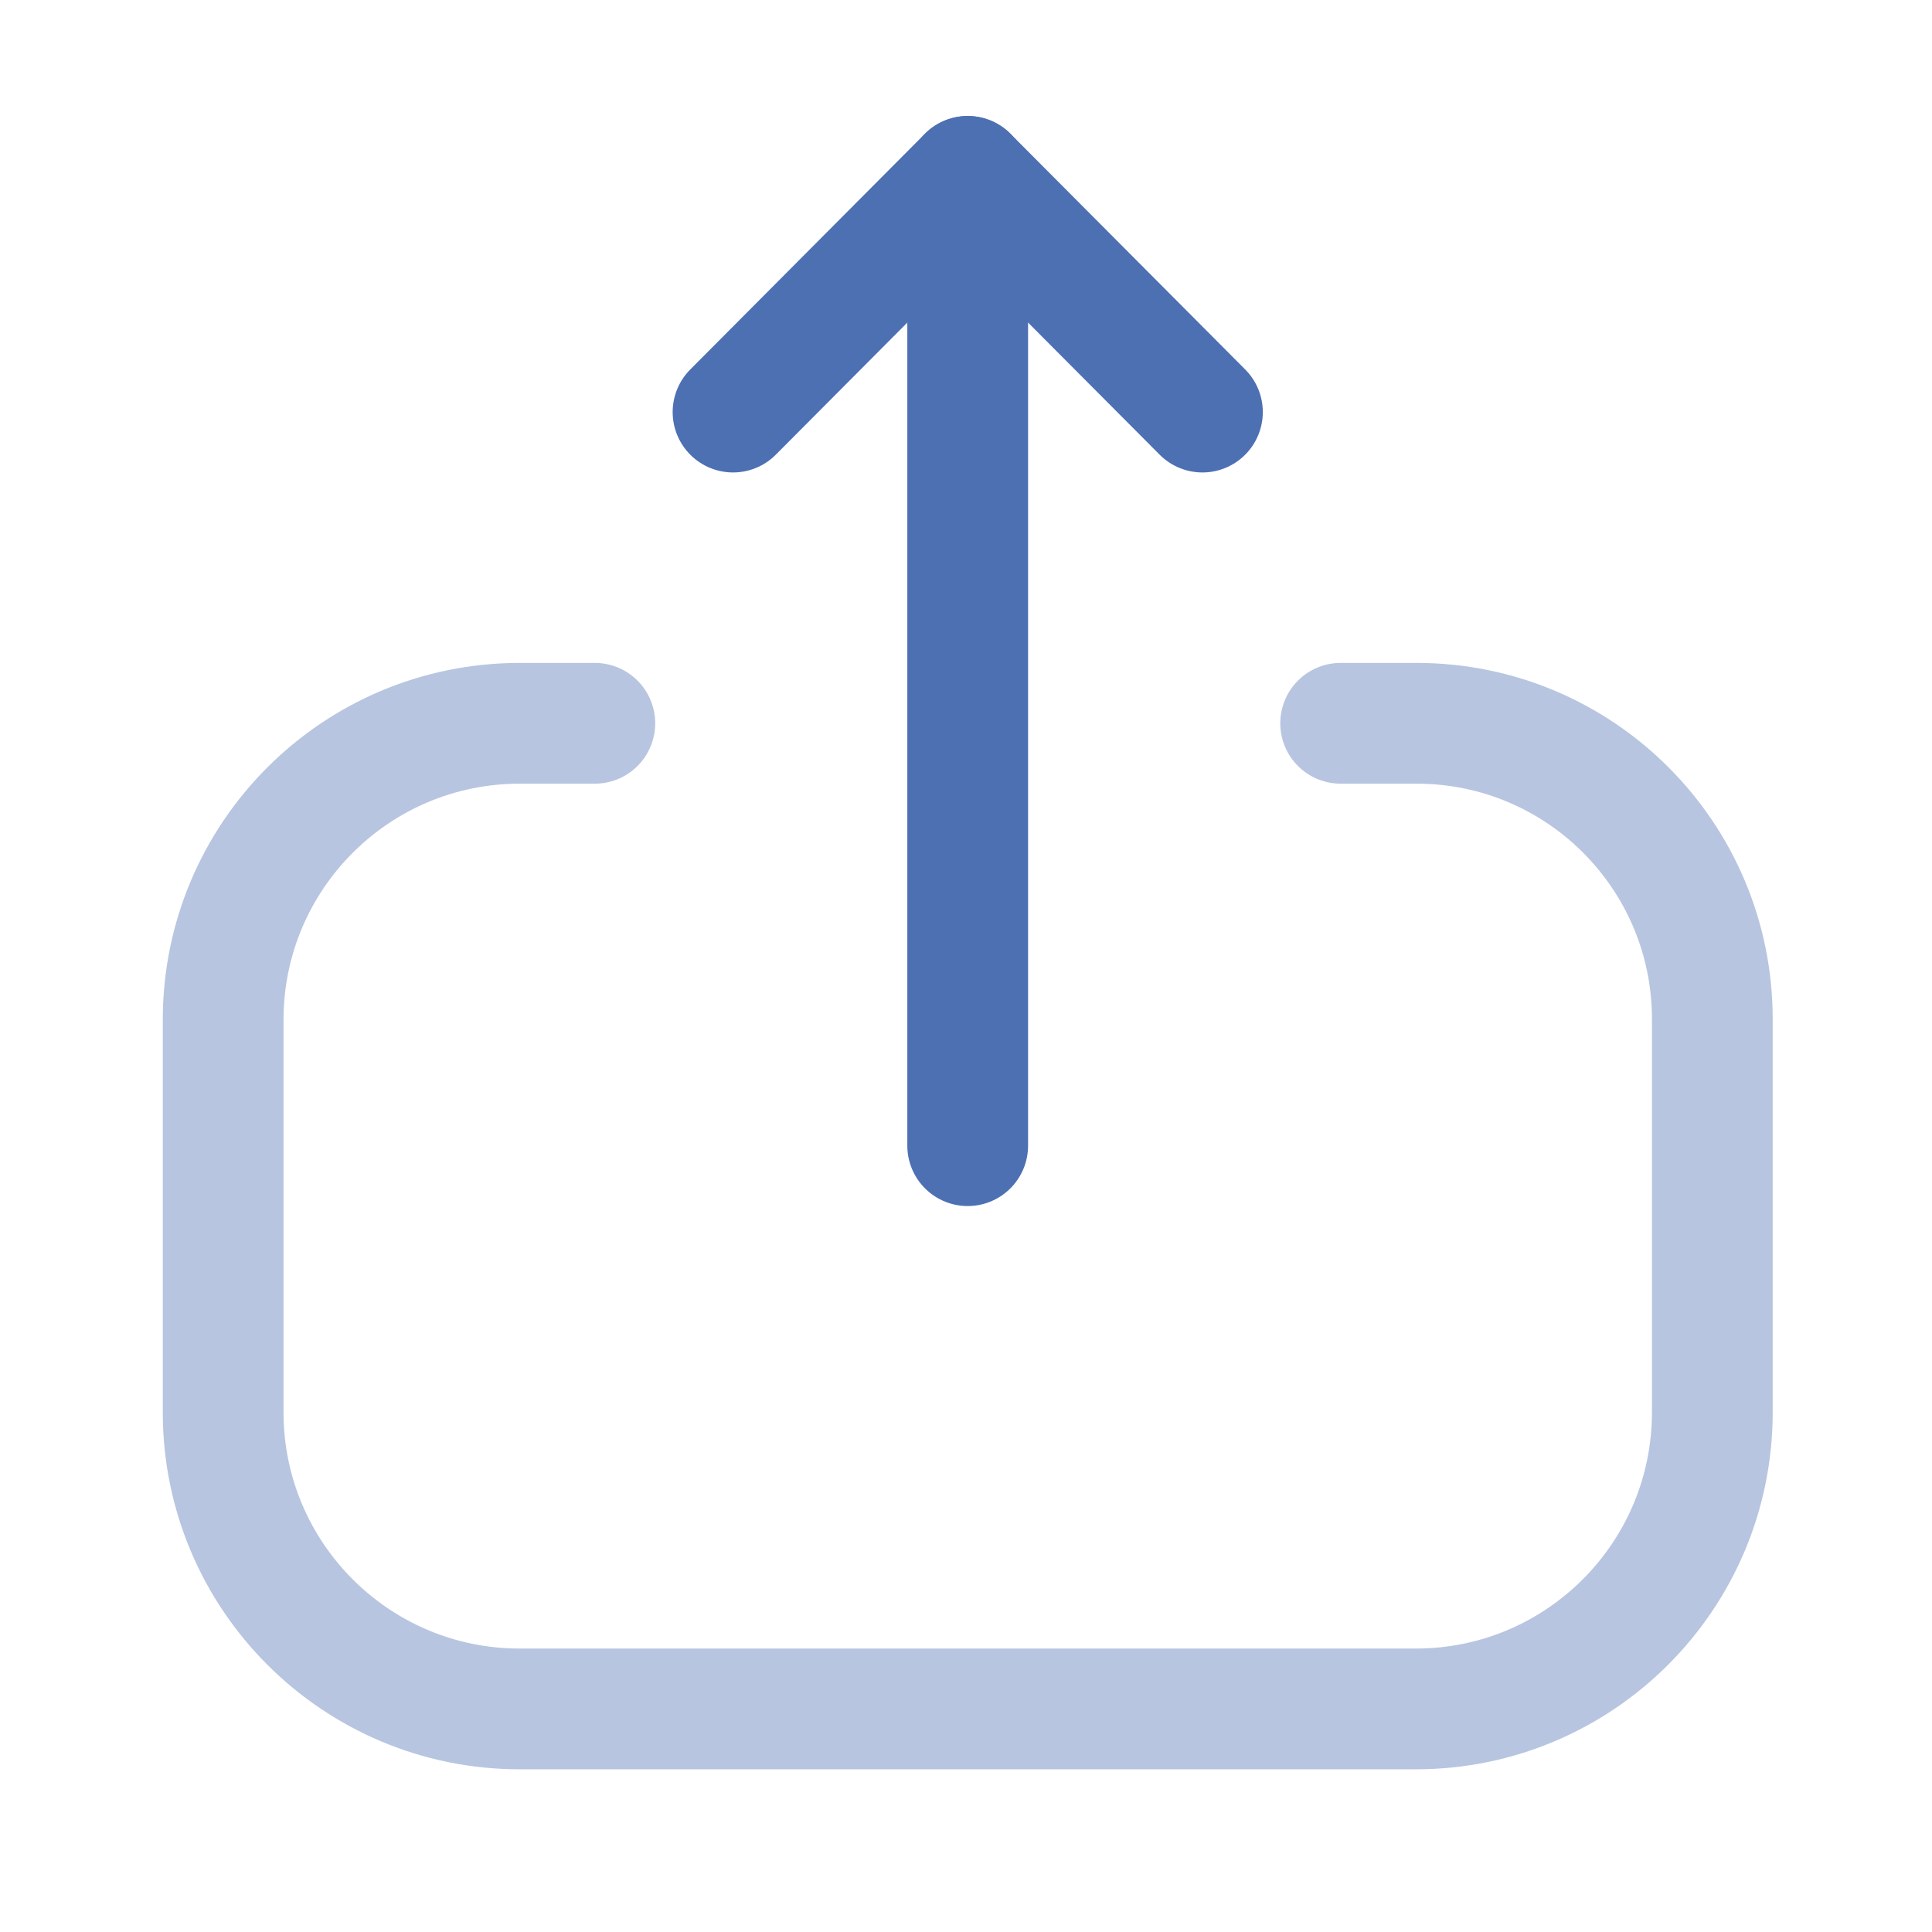 <svg width="24" height="24" viewBox="0 0 24 24" fill="none" xmlns="http://www.w3.org/2000/svg">
<path opacity="0.4" d="M7.389 8.985H6.457C4.421 8.985 2.772 10.634 2.772 12.669V17.544C2.772 19.578 4.421 21.229 6.457 21.229H17.587C19.622 21.229 21.271 19.578 21.271 17.544V12.659C21.271 10.63 19.627 8.985 17.598 8.985L16.654 8.985" stroke="#4D70B3" stroke-width="1.5" stroke-linecap="round" stroke-linejoin="round"/>
<path d="M12.021 2.191V14.232" stroke="#4D70B3" stroke-width="1.5" stroke-linecap="round" stroke-linejoin="round"/>
<path d="M9.106 5.119L12.021 2.191L14.937 5.119" stroke="#4D70B3" stroke-width="1.5" stroke-linecap="round" stroke-linejoin="round"/>
</svg>
